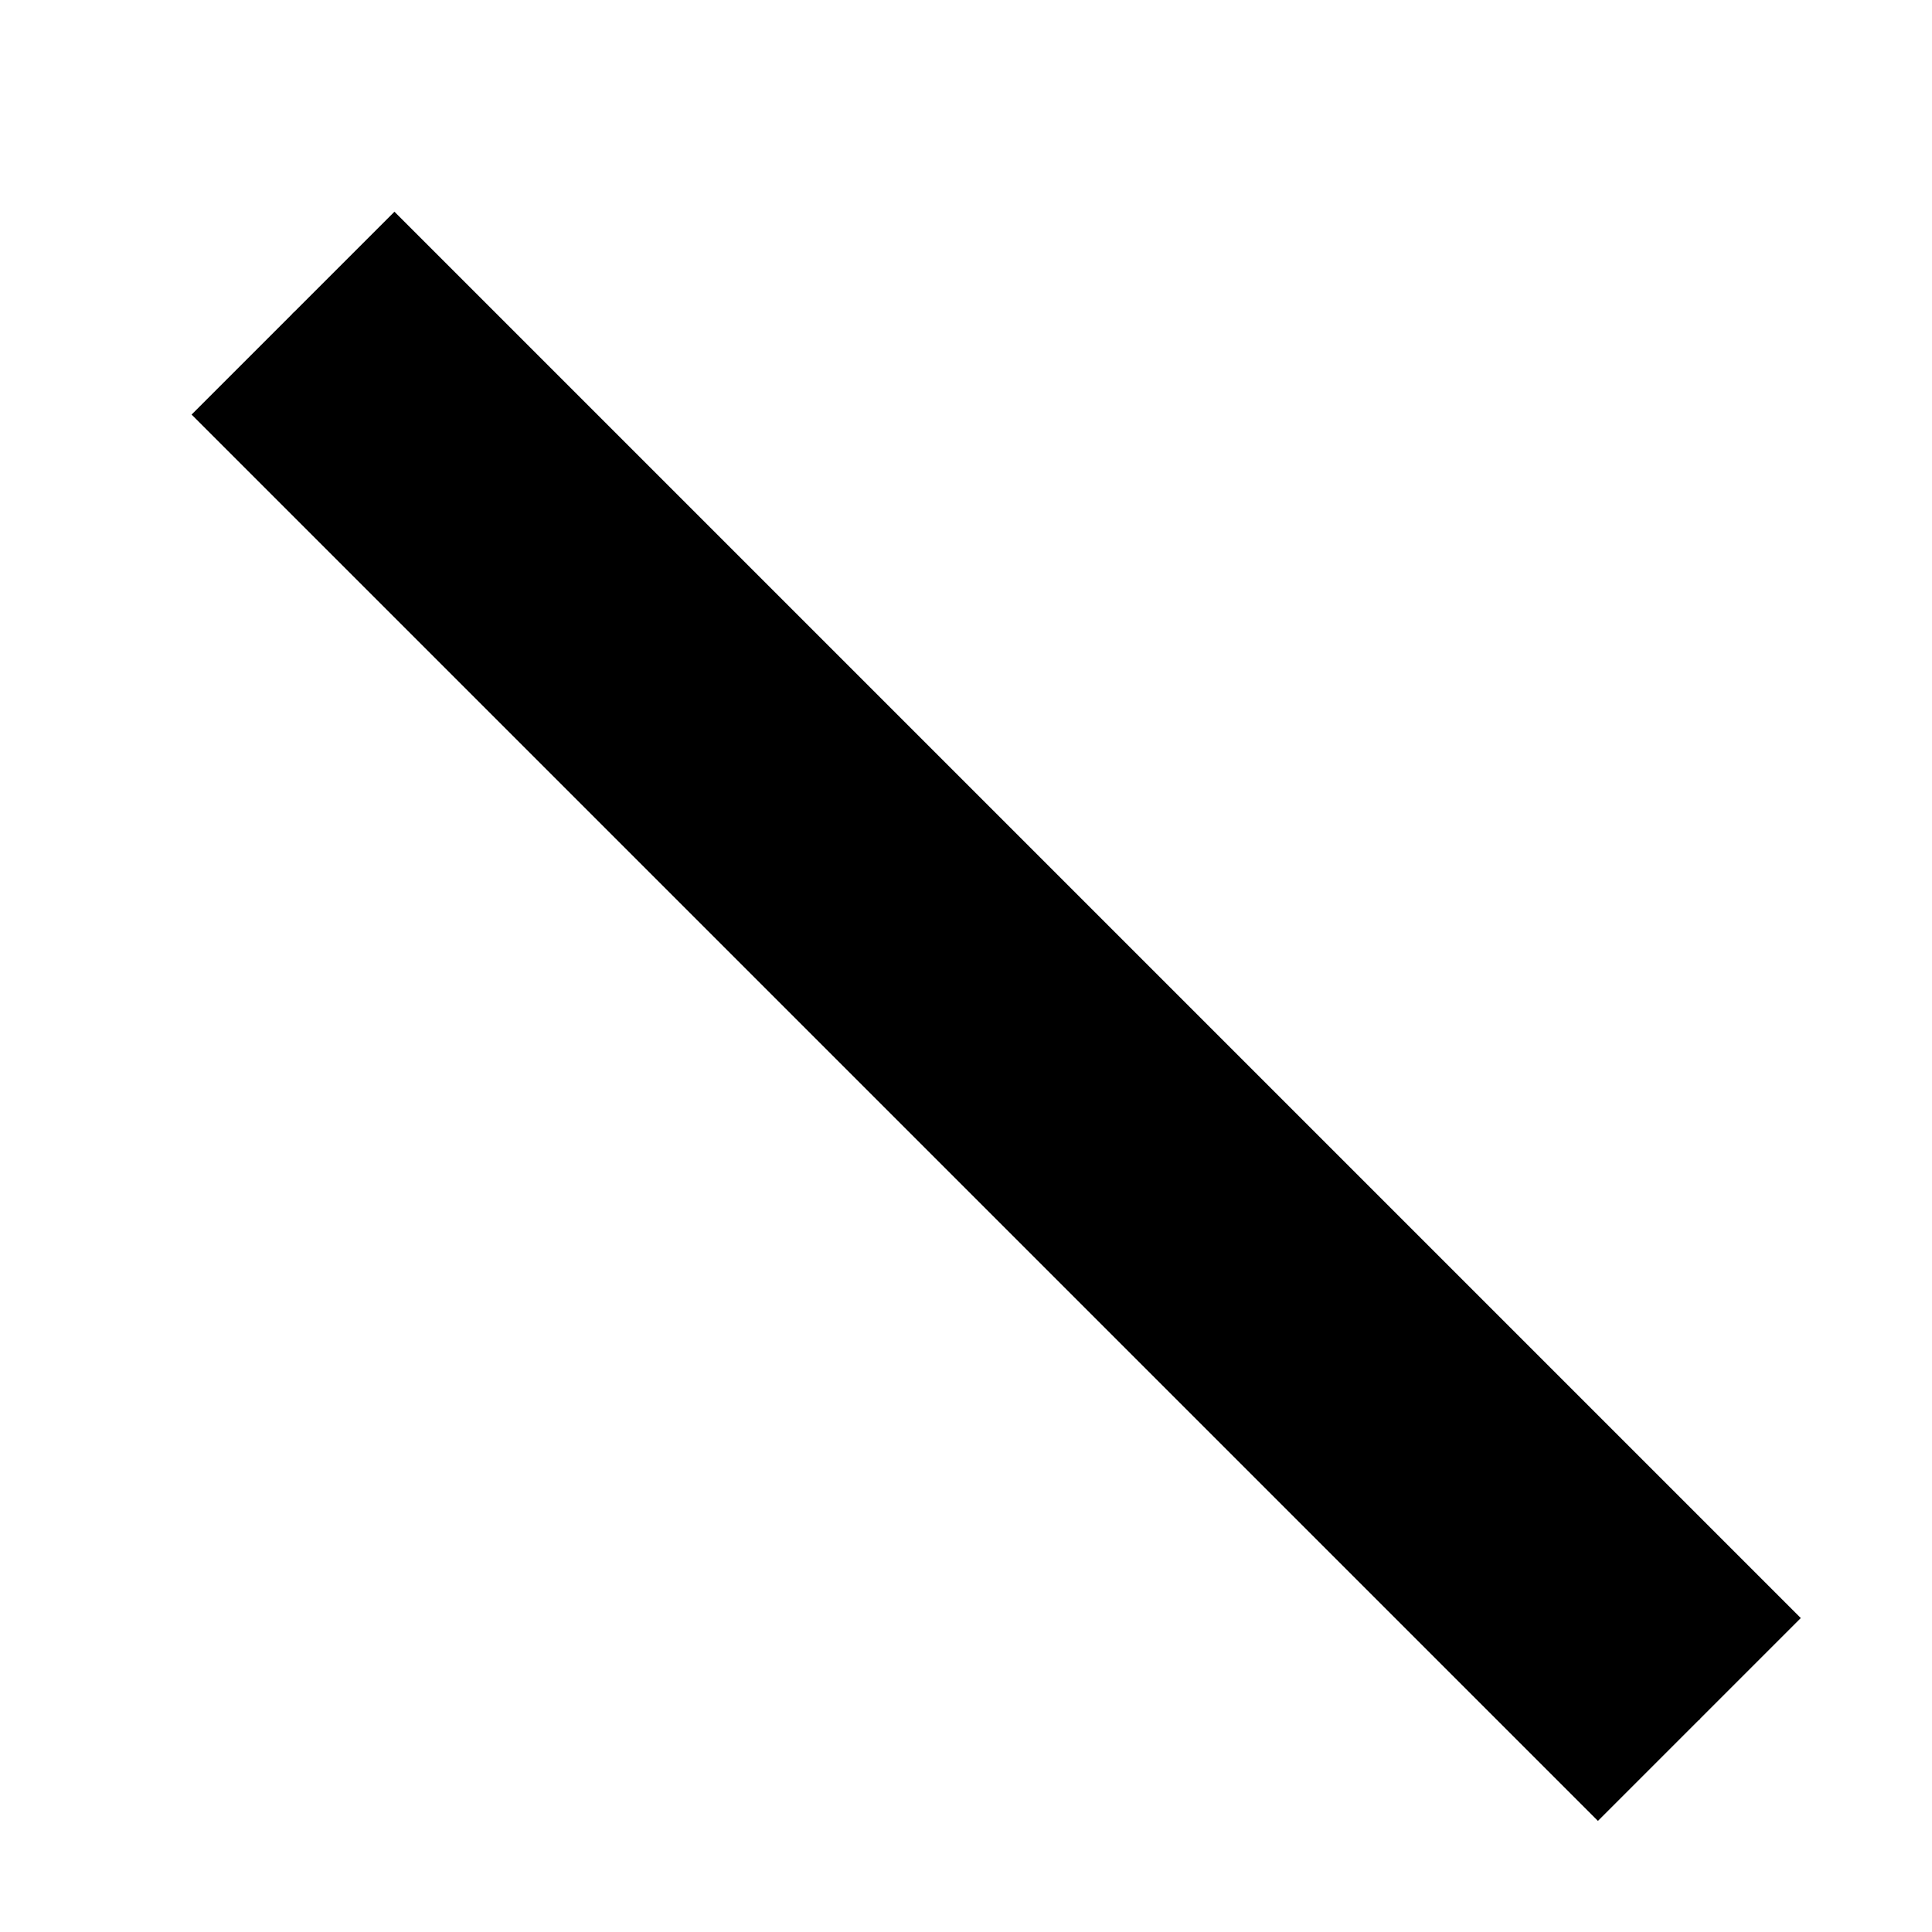 <?xml version="1.0" encoding="utf-8"?>
<svg xmlns="http://www.w3.org/2000/svg" viewBox="0 0 24 24">
	<path d="M19.85,22.62L21.12,21.35L3.65,3.88L2.38,5.15L19.85,22.62Z"/>
	<path d="M21.1,21.37L22.37,20.1L4.9,2.63L3.63,3.9L21.1,21.37Z"/>
</svg>
